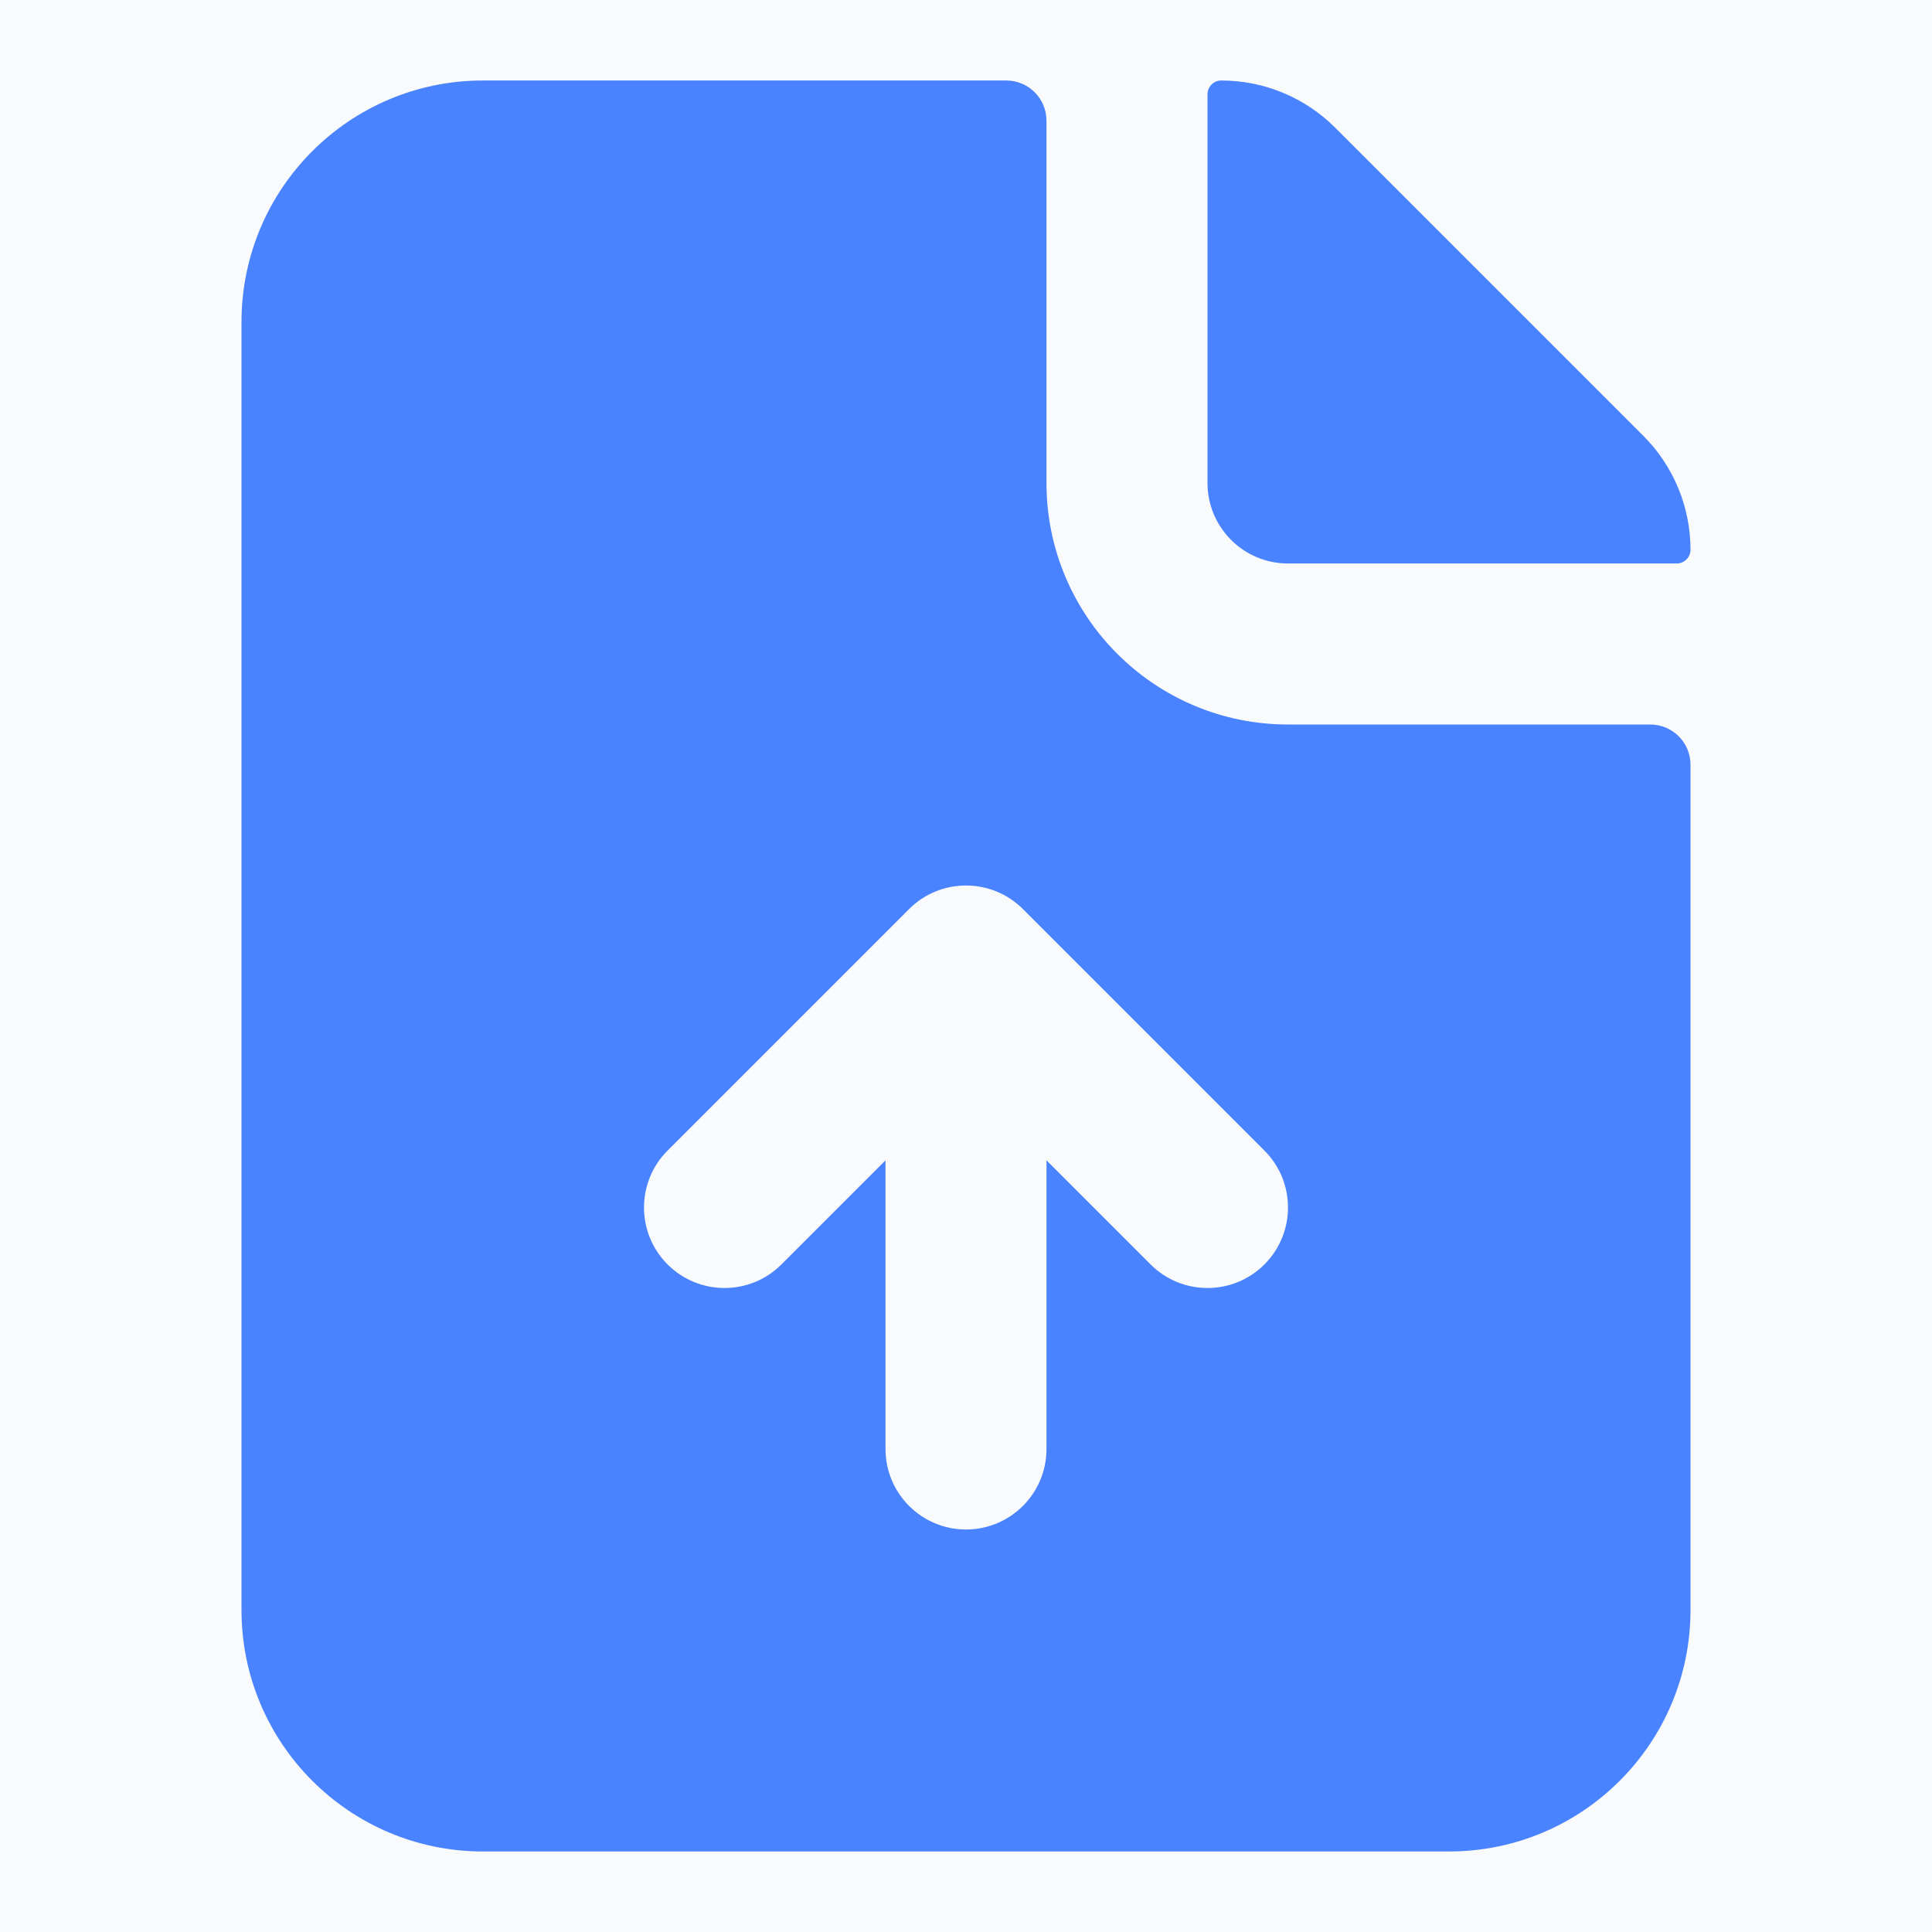 <svg width="56" height="56" viewBox="0 0 56 56" fill="none" xmlns="http://www.w3.org/2000/svg">
<rect width="56" height="56" fill="#1E1E1E"/>
<g id="&#234;&#180;&#128;&#235;&#166;&#172;&#236;&#158;&#144; &#234;&#182;&#140;&#237;&#149;&#156;">
<path d="M-1573 -1803C-1573 -1804.1 -1572.1 -1805 -1571 -1805H9830C9831.1 -1805 9832 -1804.1 9832 -1803V45000C9832 45001.1 9831.1 45002 9830 45002H-1571C-1572.1 45002 -1573 45001.1 -1573 45000V-1803Z" fill="#292929"/>
<path d="M-1571 -1805V-1804H9830V-1805V-1806H-1571V-1805ZM9832 -1803H9831V45000H9832H9833V-1803H9832ZM9830 45002V45001H-1571V45002V45003H9830V45002ZM-1573 45000H-1572V-1803H-1573H-1574V45000H-1573ZM-1571 45002V45001C-1571.55 45001 -1572 45000.6 -1572 45000H-1573H-1574C-1574 45001.7 -1572.66 45003 -1571 45003V45002ZM9832 45000H9831C9831 45000.6 9830.55 45001 9830 45001V45002V45003C9831.66 45003 9833 45001.7 9833 45000H9832ZM9830 -1805V-1804C9830.55 -1804 9831 -1803.55 9831 -1803H9832H9833C9833 -1804.66 9831.66 -1806 9830 -1806V-1805ZM-1571 -1805V-1806C-1572.66 -1806 -1574 -1804.66 -1574 -1803H-1573H-1572C-1572 -1803.55 -1571.55 -1804 -1571 -1804V-1805Z" fill="white" fill-opacity="0.1"/>
<g id="&#234;&#180;&#128;&#235;&#166;&#172;&#236;&#158;&#144; &#236;&#158;&#144;&#235;&#163;&#140; &#236;&#151;&#133;&#235;&#161;&#156;&#235;&#147;&#156;">
<path d="M-1100 -1286C-1100 -1287.1 -1099.1 -1288 -1098 -1288H9137C9138.1 -1288 9139 -1287.1 9139 -1286V13587C9139 13588.1 9138.1 13589 9137 13589H-1098C-1099.1 13589 -1100 13588.1 -1100 13587V-1286Z" fill="#444444"/>
<path d="M-1098 -1288V-1287H9137V-1288V-1289H-1098V-1288ZM9139 -1286H9138V13587H9139H9140V-1286H9139ZM9137 13589V13588H-1098V13589V13590H9137V13589ZM-1100 13587H-1099V-1286H-1100H-1101V13587H-1100ZM-1098 13589V13588C-1098.55 13588 -1099 13587.6 -1099 13587H-1100H-1101C-1101 13588.7 -1099.66 13590 -1098 13590V13589ZM9139 13587H9138C9138 13587.6 9137.55 13588 9137 13588V13589V13590C9138.66 13590 9140 13588.7 9140 13587H9139ZM9137 -1288V-1287C9137.55 -1287 9138 -1286.55 9138 -1286H9139H9140C9140 -1287.66 9138.66 -1289 9137 -1289V-1288ZM-1098 -1288V-1289C-1099.66 -1289 -1101 -1287.66 -1101 -1286H-1100H-1099C-1099 -1286.55 -1098.55 -1287 -1098 -1287V-1288Z" fill="white" fill-opacity="0.1"/>
<g id="&#234;&#180;&#128;&#235;&#166;&#172;&#236;&#158;&#144; &#236;&#158;&#144;&#235;&#163;&#140; &#236;&#151;&#133;&#235;&#161;&#156;&#235;&#147;&#156;_&#235;&#139;&#164;&#235;&#165;&#184; &#237;&#152;&#149;&#236;&#139;&#157; &#237;&#140;&#140;&#236;&#157;&#188; &#236;&#151;&#133;&#235;&#161;&#156;&#235;&#147;&#156;&#235;&#143;&#132; &#234;&#176;&#128;&#235;&#138;&#165;">
<rect width="1920" height="1149" transform="translate(-681 -481)" fill="white"/>
<g id="Frame 1321316069">
<g id="Frame 1321316068">
<g id="Frame 1321316065">
<g id="Frame 1321316063">
<g id="Frame 1321316062">
<g id="Upload Field">
<rect x="-353.5" y="-164.5" width="763" height="482" rx="10.5" fill="#F9FAFB"/>
<rect x="-353.5" y="-164.5" width="763" height="482" rx="10.5" stroke="#D1D5DB" stroke-dasharray="4 4"/>
<g id="icon-upload">
<path id="Vector" fill-rule="evenodd" clip-rule="evenodd" d="M29.167 2.333C29.811 2.333 30.333 2.855 30.333 3.5V14C30.333 17.866 33.467 21 37.333 21H47.833C48.478 21 49 21.522 49 22.166V46.666C49 50.532 45.866 53.666 42 53.666H14C10.134 53.666 7 50.532 7 46.666V9.333C7 5.467 10.134 2.333 14 2.333H29.167ZM29.65 26.35C28.739 25.439 27.261 25.439 26.35 26.35L19.35 33.35C18.439 34.261 18.439 35.738 19.35 36.65C20.261 37.561 21.739 37.561 22.65 36.65L25.667 33.633V42C25.667 43.288 26.711 44.333 28 44.333C29.289 44.333 30.333 43.288 30.333 42V33.633L33.35 36.65C34.261 37.561 35.739 37.561 36.65 36.65C37.561 35.738 37.561 34.261 36.65 33.35L29.65 26.35ZM35 2.733C35 2.512 35.179 2.333 35.4 2.333C36.638 2.333 37.825 2.825 38.7 3.7L47.633 12.633C48.508 13.508 49 14.695 49 15.933C49 16.154 48.821 16.333 48.6 16.333H37.333C36.045 16.333 35 15.288 35 14V2.733Z" fill="#4A83FF"/>
</g>
</g>
</g>
</g>
</g>
</g>
</g>
</g>
</g>
</g>
</svg>
